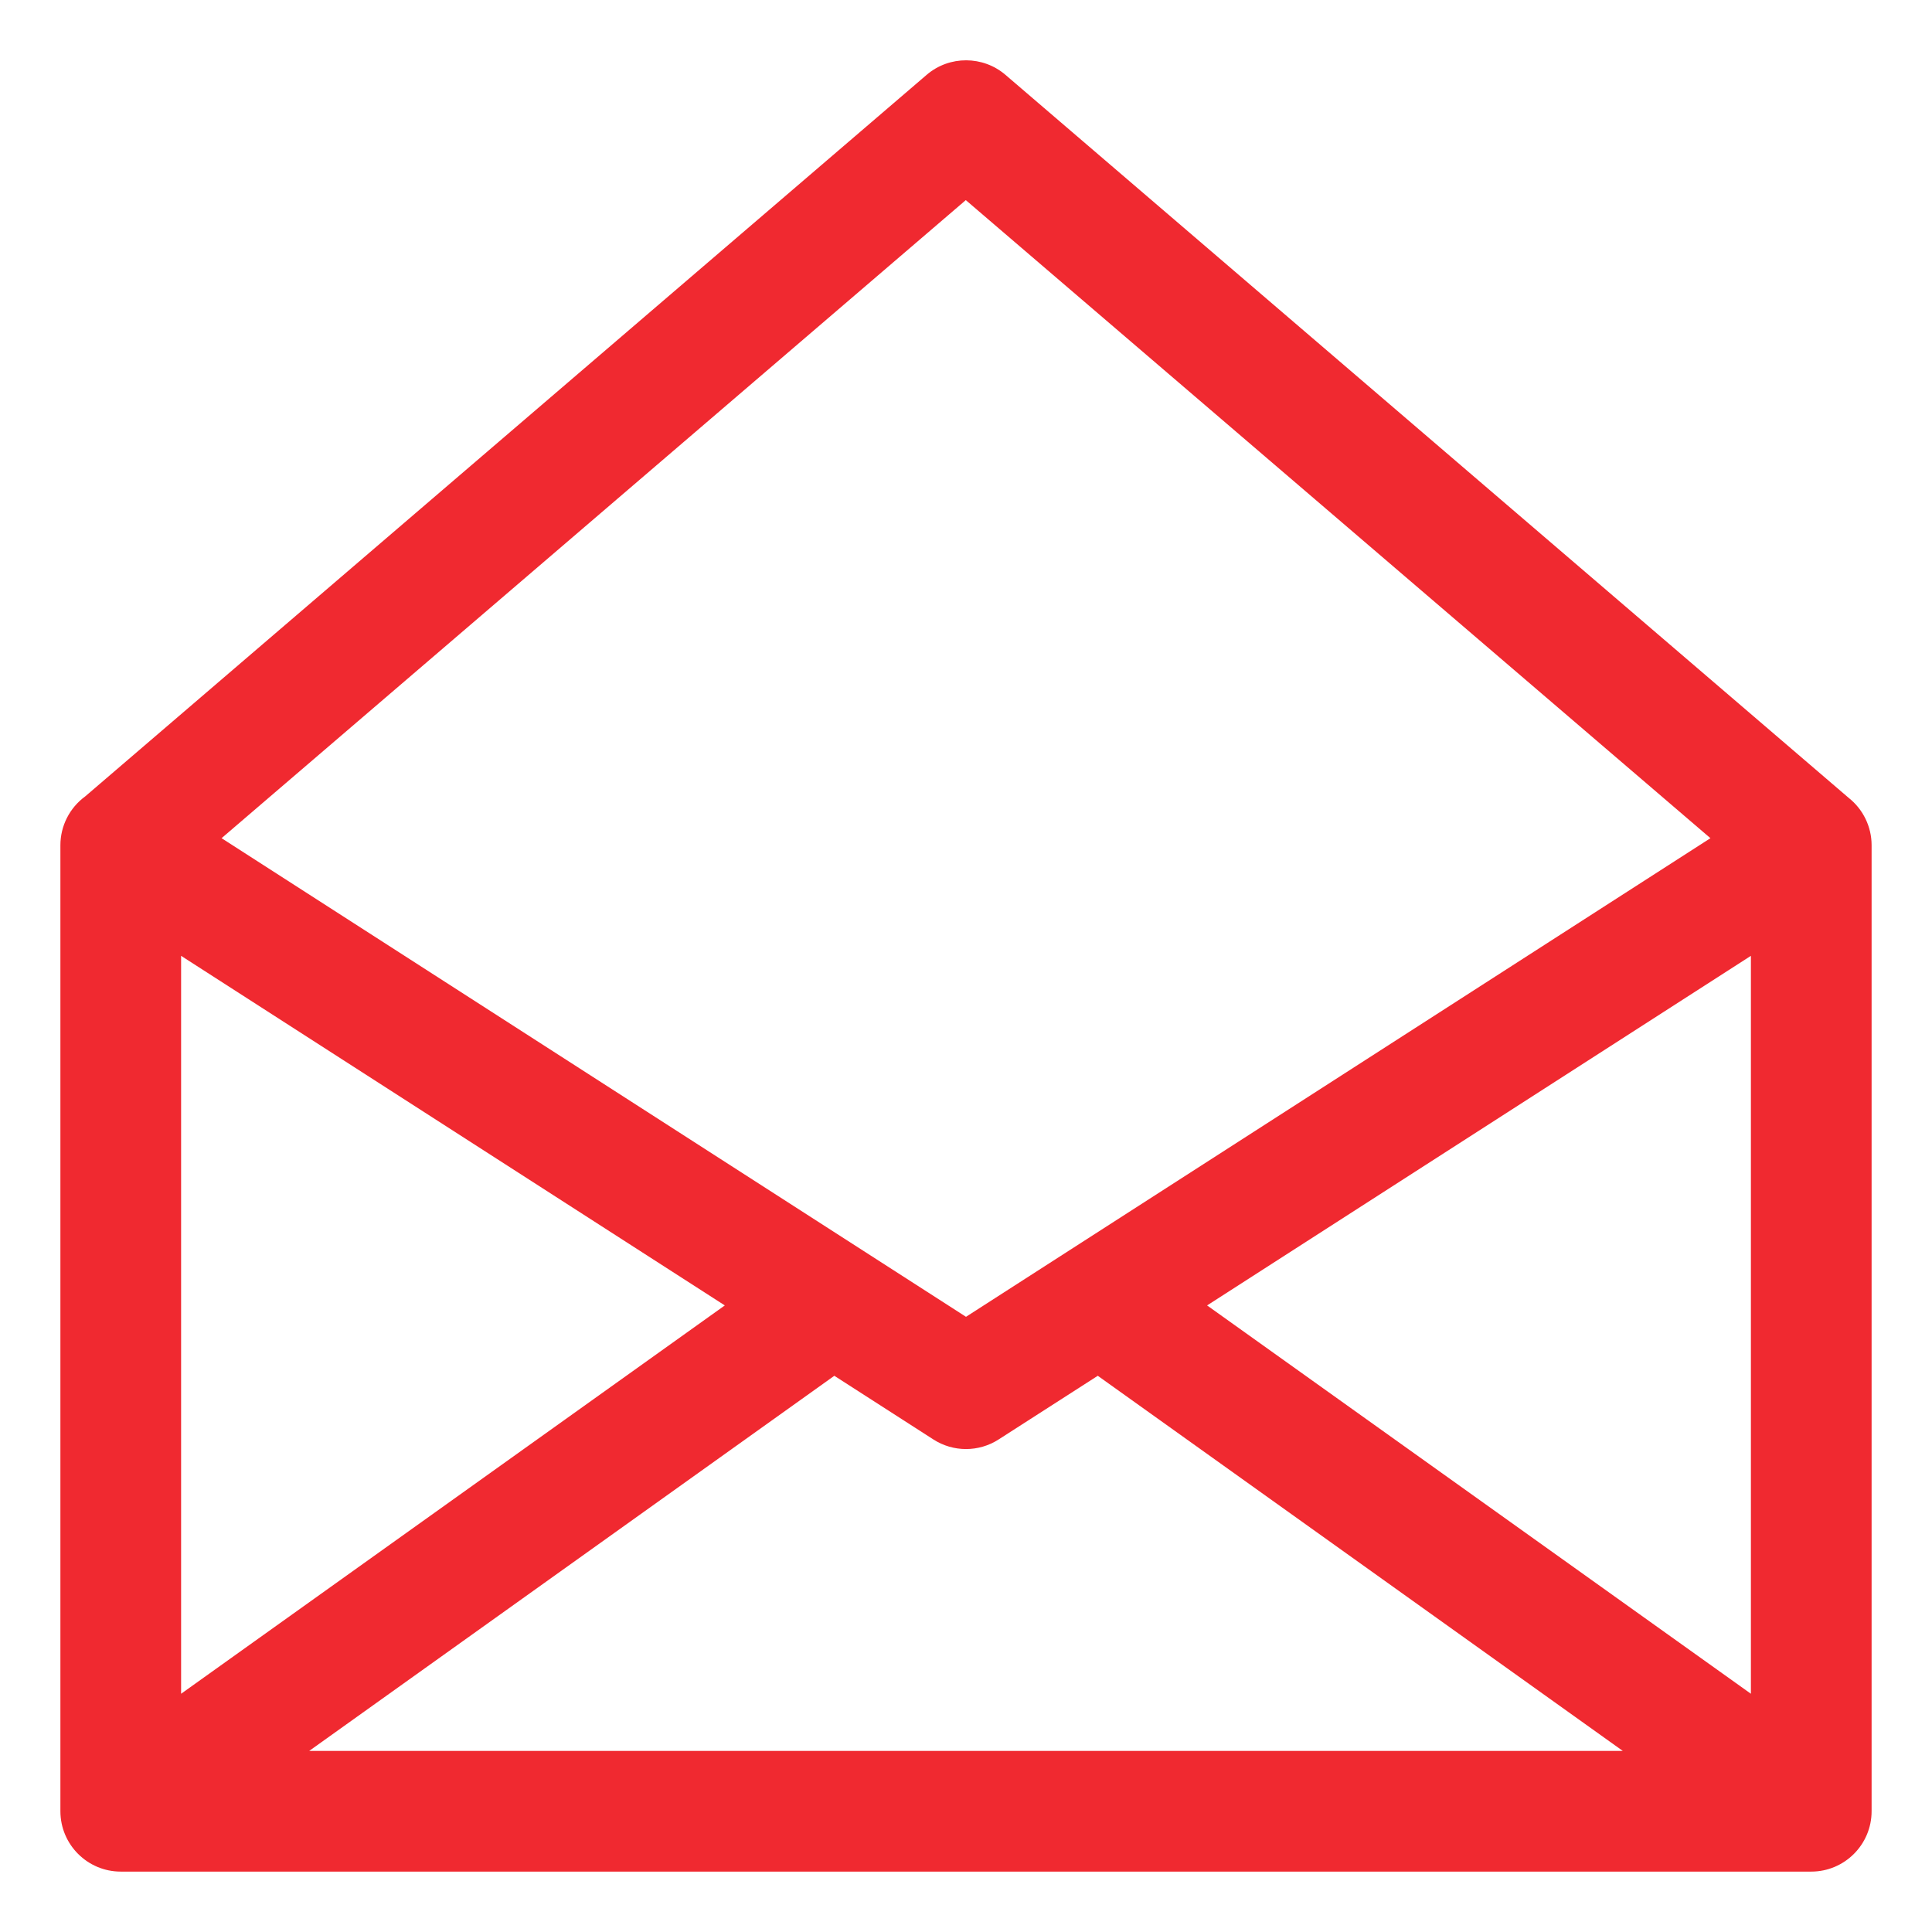 <svg width="19" height="19" viewBox="0 0 19 19" fill="none" xmlns="http://www.w3.org/2000/svg">
<g clip-path="url(#clip0_193_3070)">
<path d="M9.113 0.736L0.838 7.832C0.685 7.944 0.594 8.122 0.594 8.312V17.812C0.594 18.14 0.86 18.406 1.188 18.406H17.812C18.14 18.406 18.406 18.14 18.406 17.812V8.312C18.406 8.131 18.323 7.959 18.18 7.846L9.888 0.736C9.669 0.548 9.338 0.543 9.113 0.736ZM9.498 1.968L16.821 8.243L9.5 12.95L2.179 8.243L9.498 1.968ZM1.781 9.4L7.128 12.838L1.781 16.657V9.4ZM17.219 9.4V16.657L11.871 12.838L17.219 9.4ZM8.205 13.53L9.179 14.156C9.374 14.282 9.626 14.282 9.821 14.156L10.796 13.53L15.959 17.219H3.041L8.205 13.53Z" fill="#F02930"/>
</g>
<defs>
<clipPath id="clip0_193_3070">
<rect width="19" height="19" fill="white"/>
</clipPath>
</defs>
</svg>
